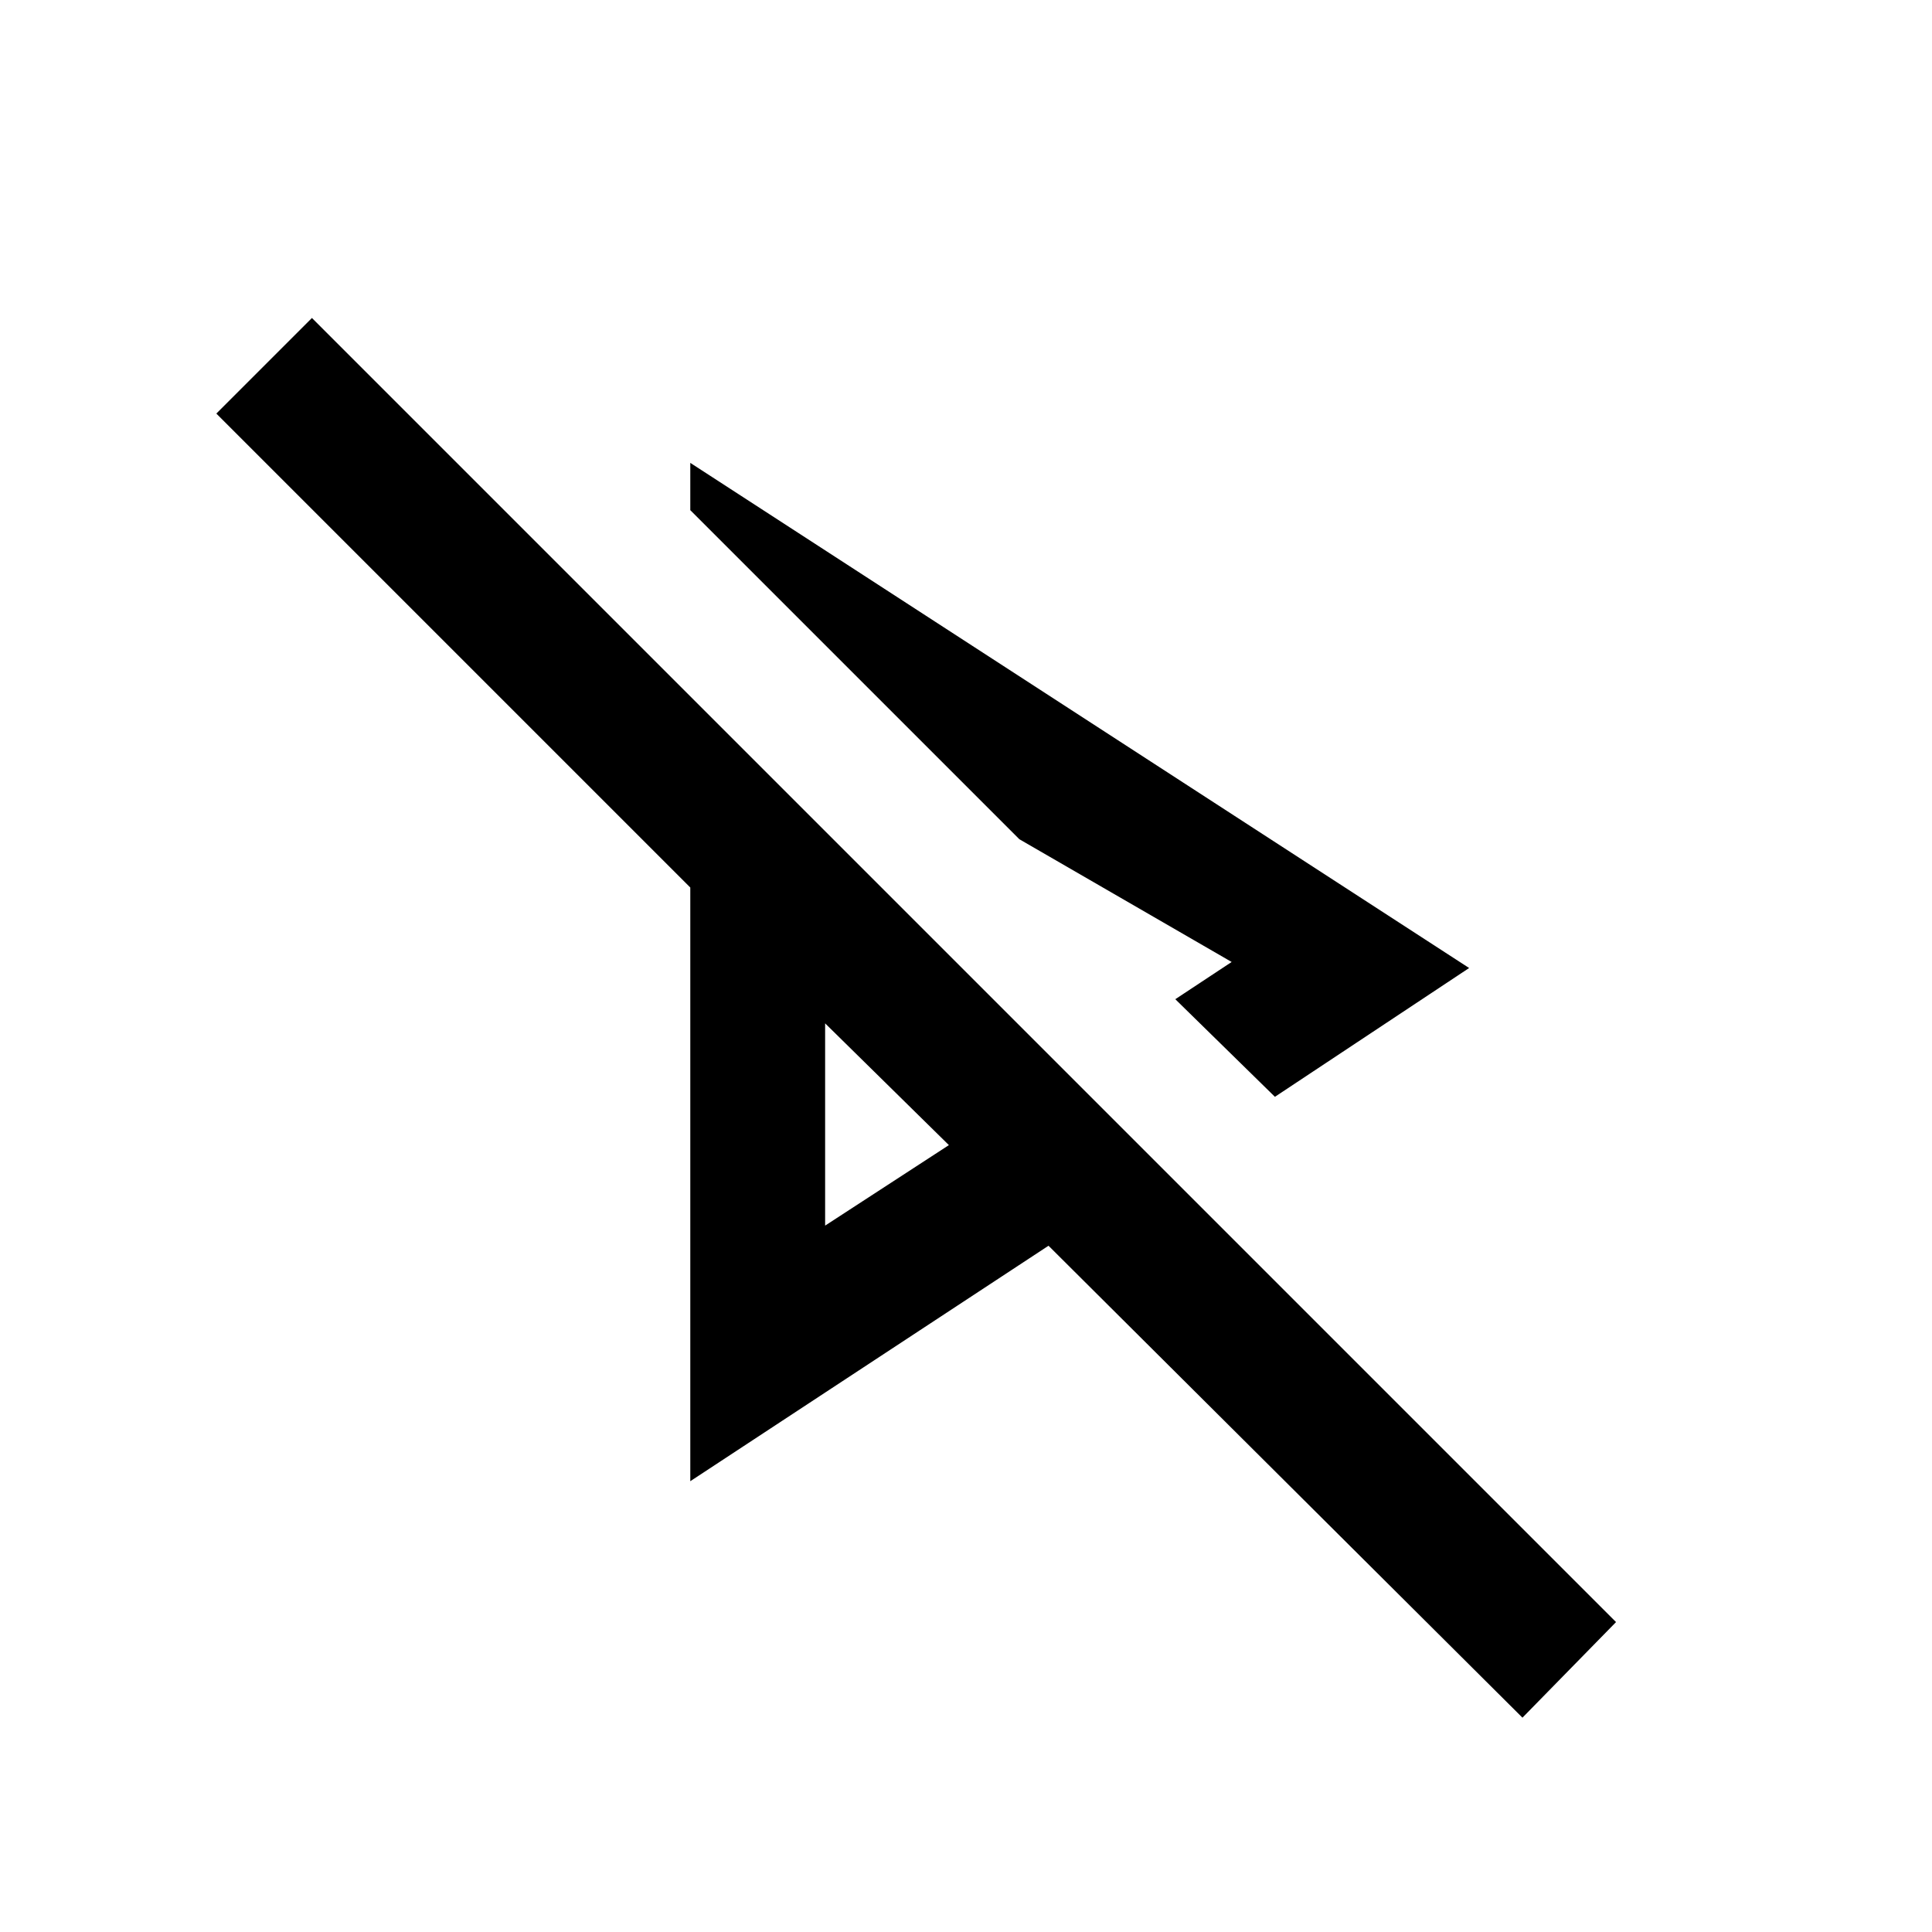 <svg xmlns="http://www.w3.org/2000/svg" height="20" viewBox="0 -960 960 960" width="20"><path d="M633.5-415 584-463.5l28-18.5-105.5-61L343-706.5V-730l387 251-96.5 64Zm123 308.5L521-341 343-224v-295L107.5-754.5 155-802l648 648-46.5 47.5ZM410-451.5Zm0 100.5 61.5-40-61.5-60.5V-351Zm96.5-192Z"/></svg>